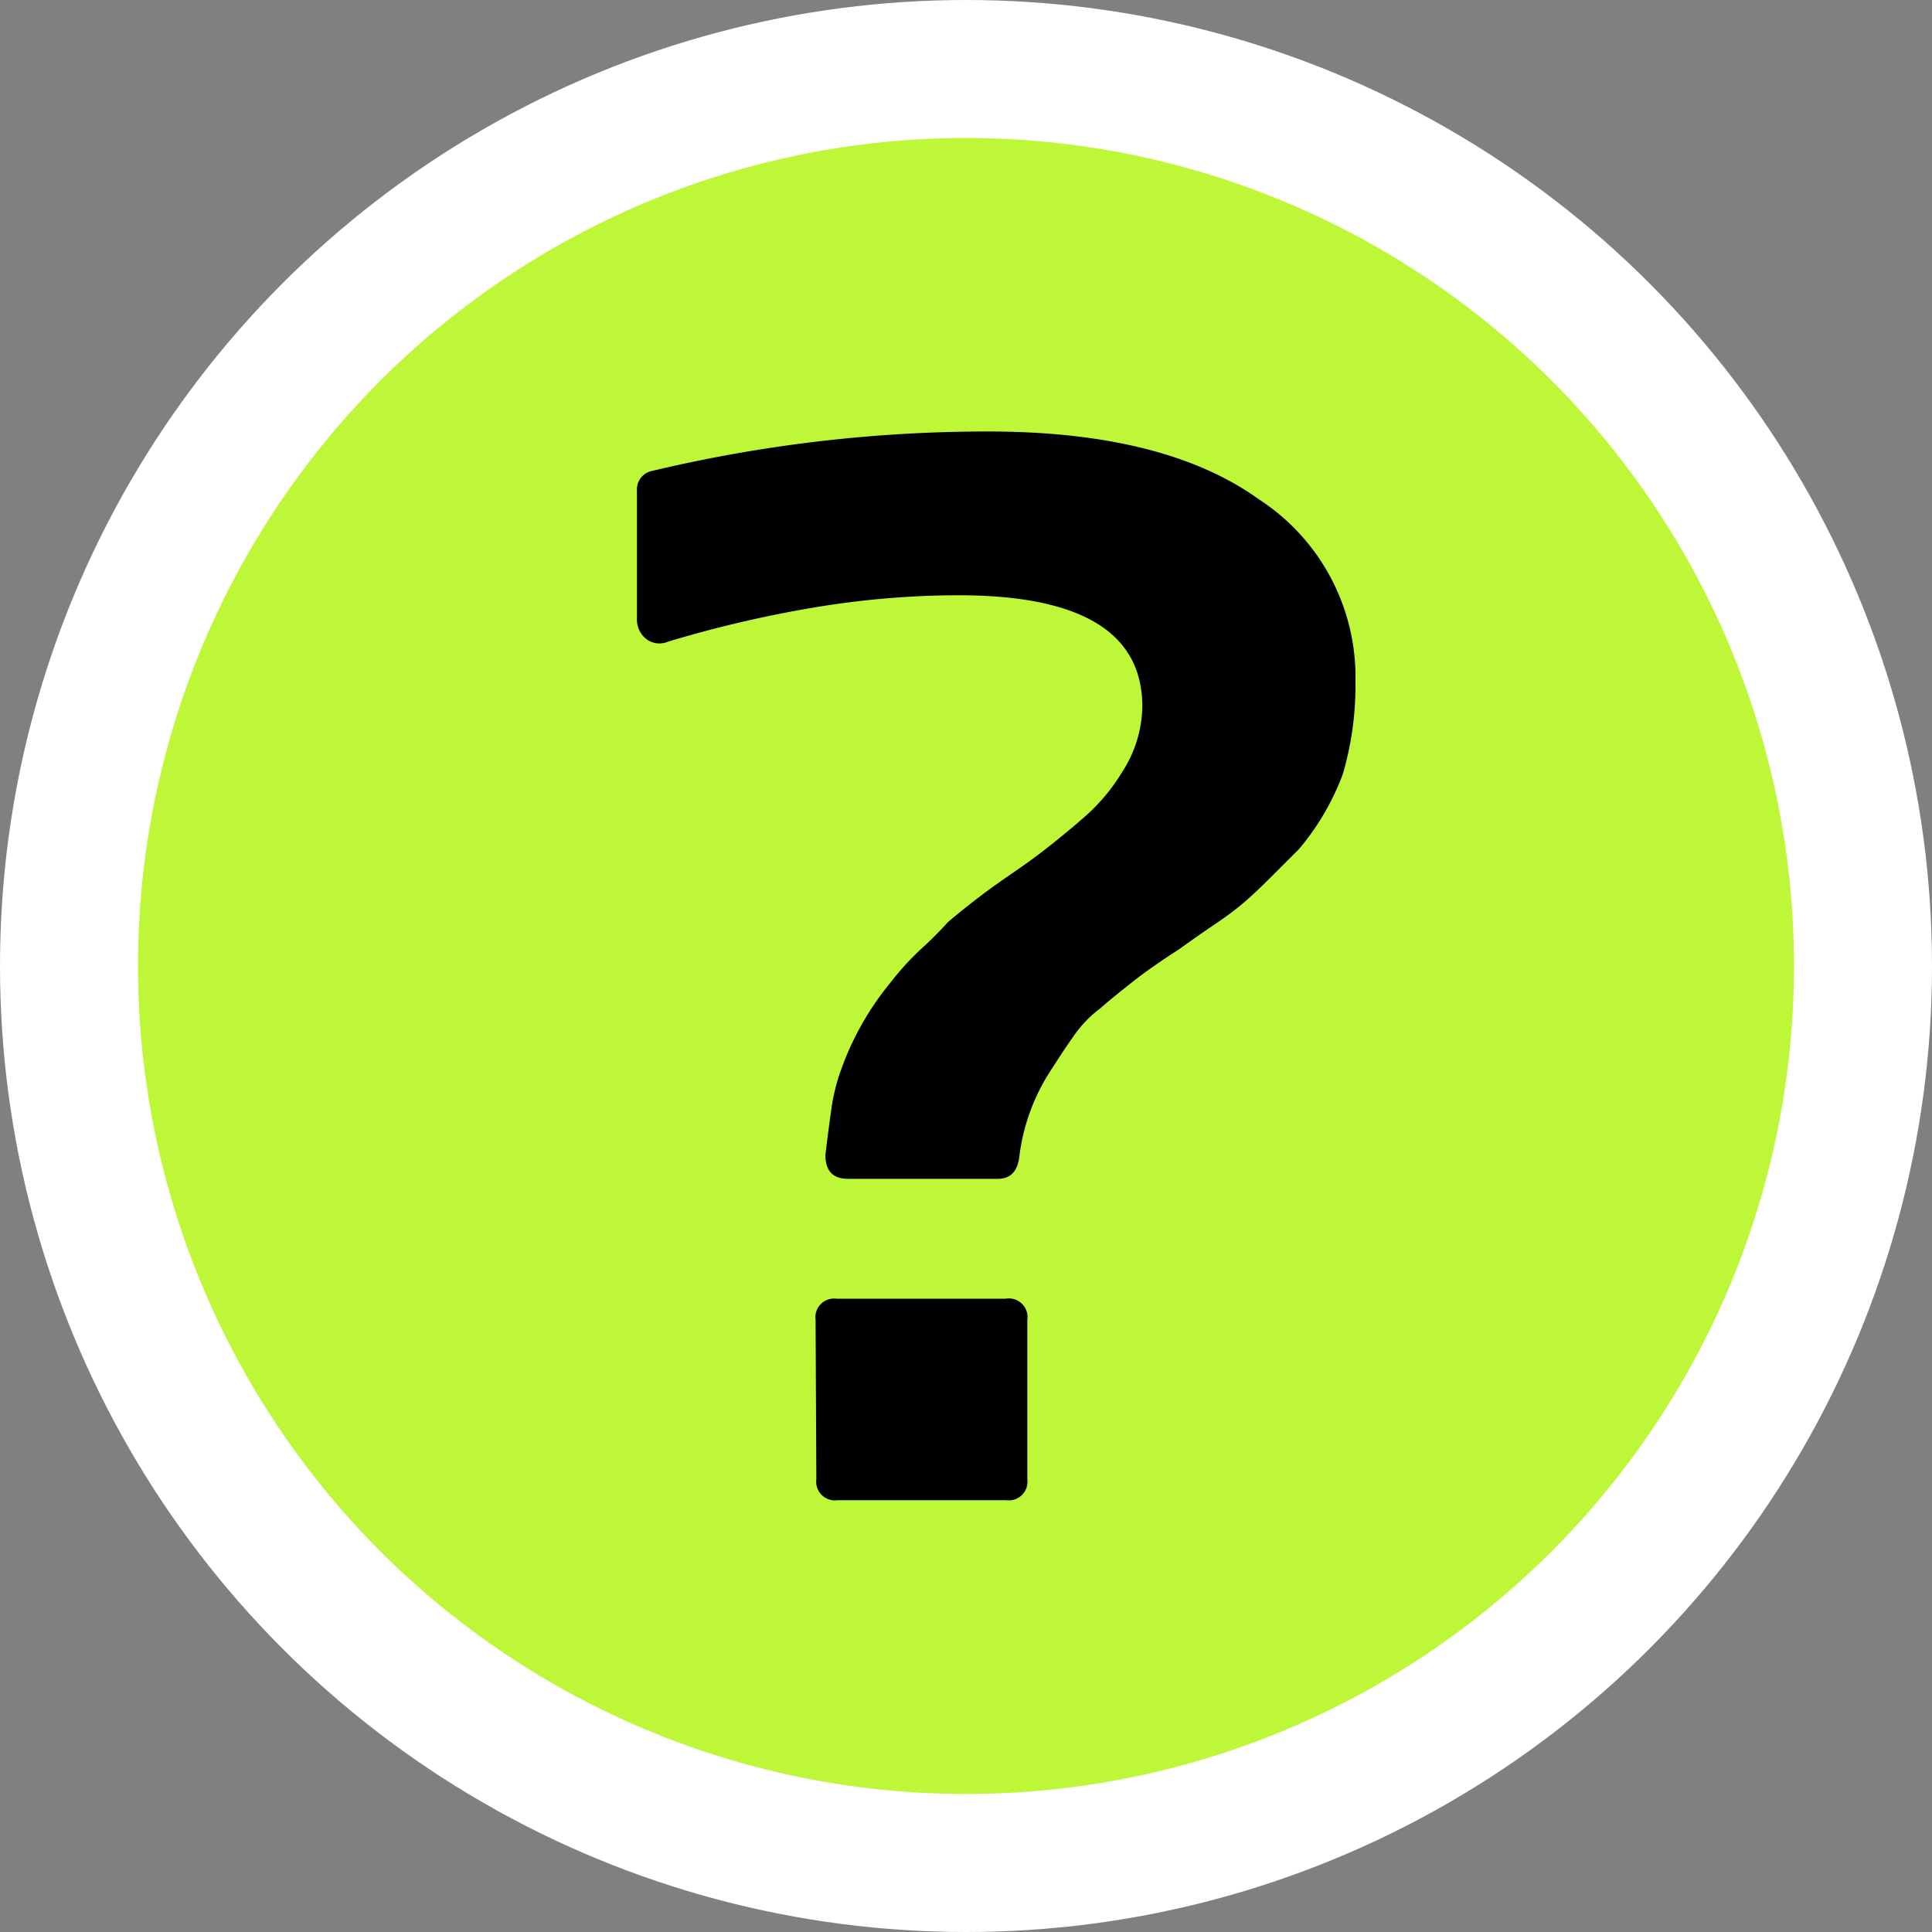 <svg xmlns="http://www.w3.org/2000/svg" viewBox="0 0 126 126">
    <rect x="0" y="0" width="126" height="126" fill="#808080" stroke="none"/>
    <g data-name="レイヤー 2">
        <g data-name="レイヤー 1">
            <circle cx="63" cy="63" r="58.5" fill="#BDF738" stroke="#fff" stroke-miterlimit="10"
                stroke-width="9" />
            <path
                d="M55.3 76.88q-1.47 0-1.47-1.56c.12-1 .24-1.93.37-2.85a12.68 12.68 0 01.64-2.67 19 19 0 013.22-5.7 18.31 18.31 0 012-2.2 24 24 0 001.75-1.75c.49-.43 1.12-.93 1.88-1.52s1.64-1.21 2.62-1.88 1.9-1.38 2.58-1.93 1.22-1 1.65-1.38a12.46 12.46 0 002.67-3.13 8.07 8.07 0 001.29-4.23q0-7.26-12-7.26a57.8 57.8 0 00-9.05.74 77.07 77.07 0 00-9.89 2.29 1.42 1.42 0 01-1.42-.18 1.64 1.64 0 01-.6-1.38V32a1.23 1.23 0 011-1.29 94.26 94.26 0 0121.88-2.57q11.51 0 17.66 4.41a13.82 13.82 0 016.32 11.88 20.53 20.53 0 01-.83 6.07 16.46 16.46 0 01-2.85 4.87l-1.88 1.88c-.59.59-1.12 1.09-1.61 1.52a19.14 19.14 0 01-1.89 1.43c-.76.52-1.58 1.08-2.43 1.7-1.23.79-2.26 1.51-3.08 2.16s-1.52 1.21-2.07 1.7A7.69 7.69 0 0070 67.6c-.52.73-1.08 1.59-1.7 2.57a13.2 13.2 0 00-1.83 5.33q-.2 1.38-1.38 1.38zm-2.11 9.2a1.22 1.22 0 011.38-1.38h11A1.22 1.22 0 0167 86.08v10.39a1.22 1.22 0 01-1.38 1.37h-11a1.22 1.22 0 01-1.38-1.37z"
                fill="black" />
        </g>
    </g>
</svg>